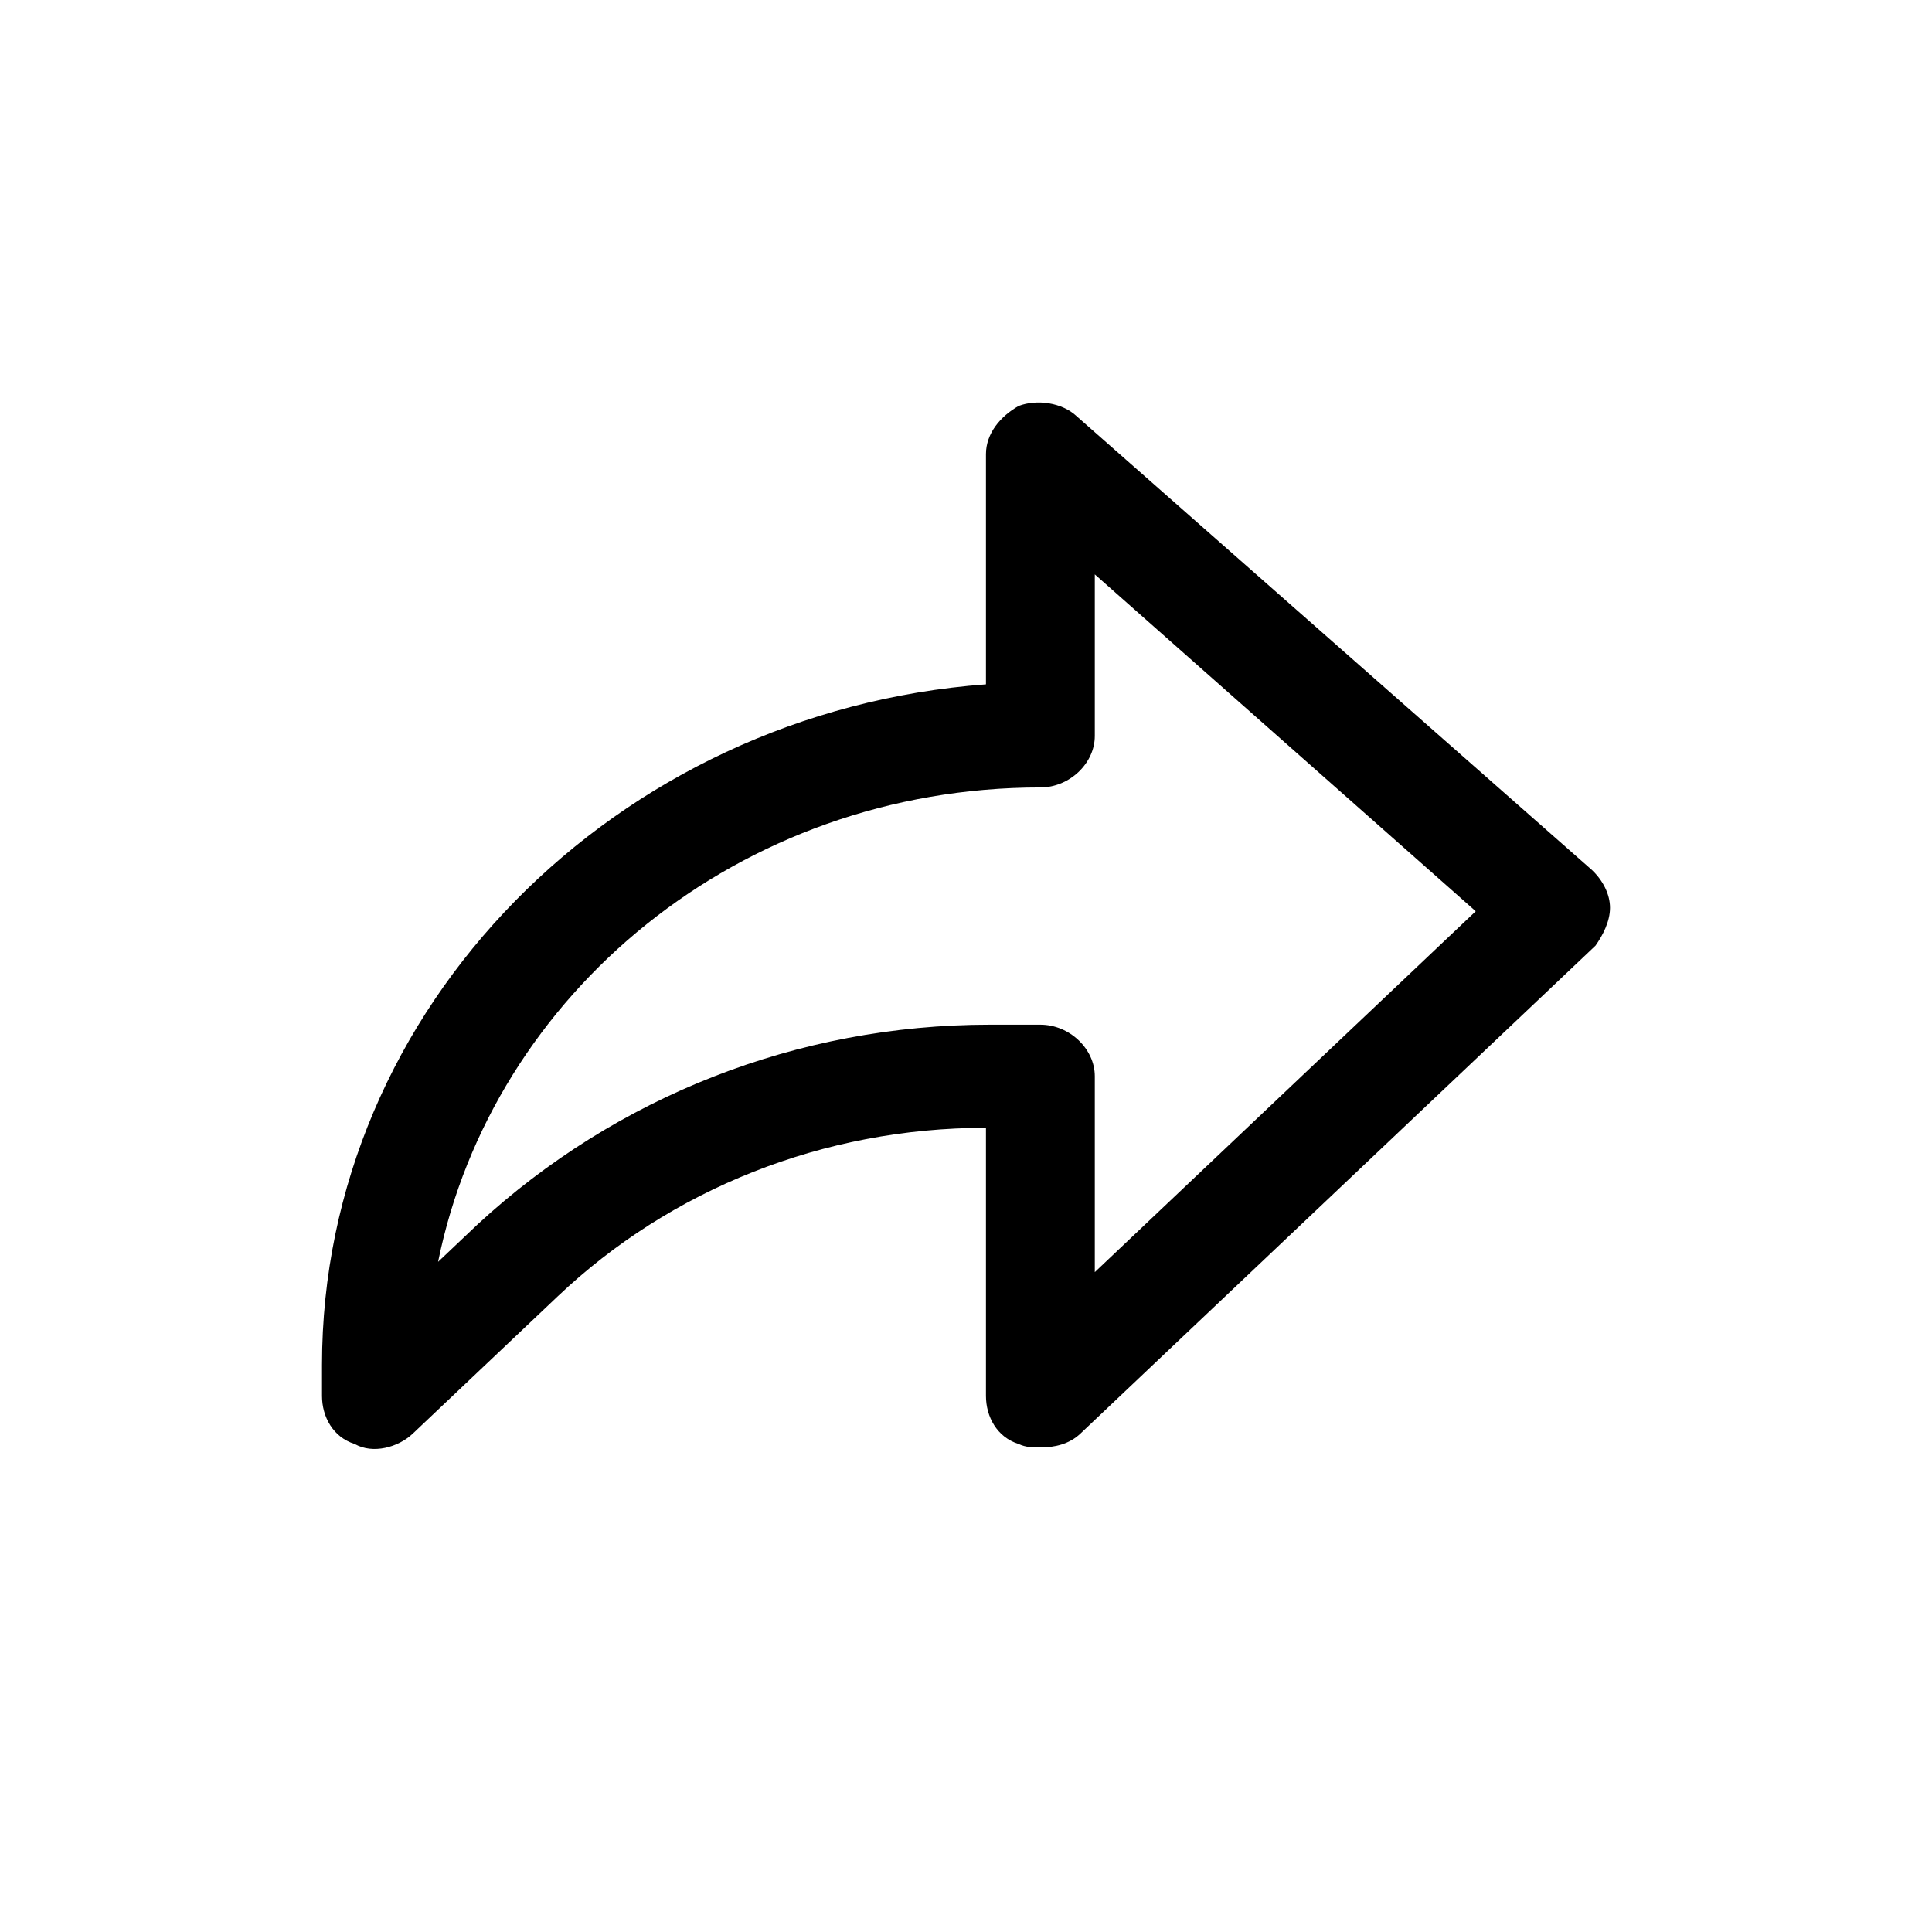 <svg xmlns="http://www.w3.org/2000/svg" width="24" height="24" viewBox="0 0 24 24">
    <path d="M12.924,17.981 C12.834,17.981 12.744,17.981 12.654,17.938 C12.383,17.853 12.248,17.597 12.248,17.341 L12.248,14.01 C10.22,14.01 8.327,14.778 6.93,16.102 L5.127,17.81 C4.946,17.981 4.631,18.066 4.406,17.938 C4.135,17.853 4,17.597 4,17.341 L4,16.956 C4,12.515 7.651,8.843 12.248,8.501 L12.248,5.641 C12.248,5.384 12.428,5.171 12.654,5.043 C12.879,4.957 13.194,5 13.375,5.171 L19.775,10.807 C19.91,10.935 20,11.106 20,11.277 C20,11.448 19.91,11.619 19.82,11.747 L13.42,17.81 C13.285,17.938 13.104,17.981 12.924,17.981 Z M12.293,12.729 L12.924,12.729 C13.285,12.729 13.6,13.028 13.6,13.369 L13.6,15.803 L18.332,11.32 L13.6,7.135 L13.6,9.142 C13.6,9.484 13.285,9.782 12.924,9.782 C9.183,9.782 6.118,12.345 5.442,15.675 L5.938,15.205 C7.651,13.626 9.904,12.729 12.293,12.729 Z"/>
</svg>
